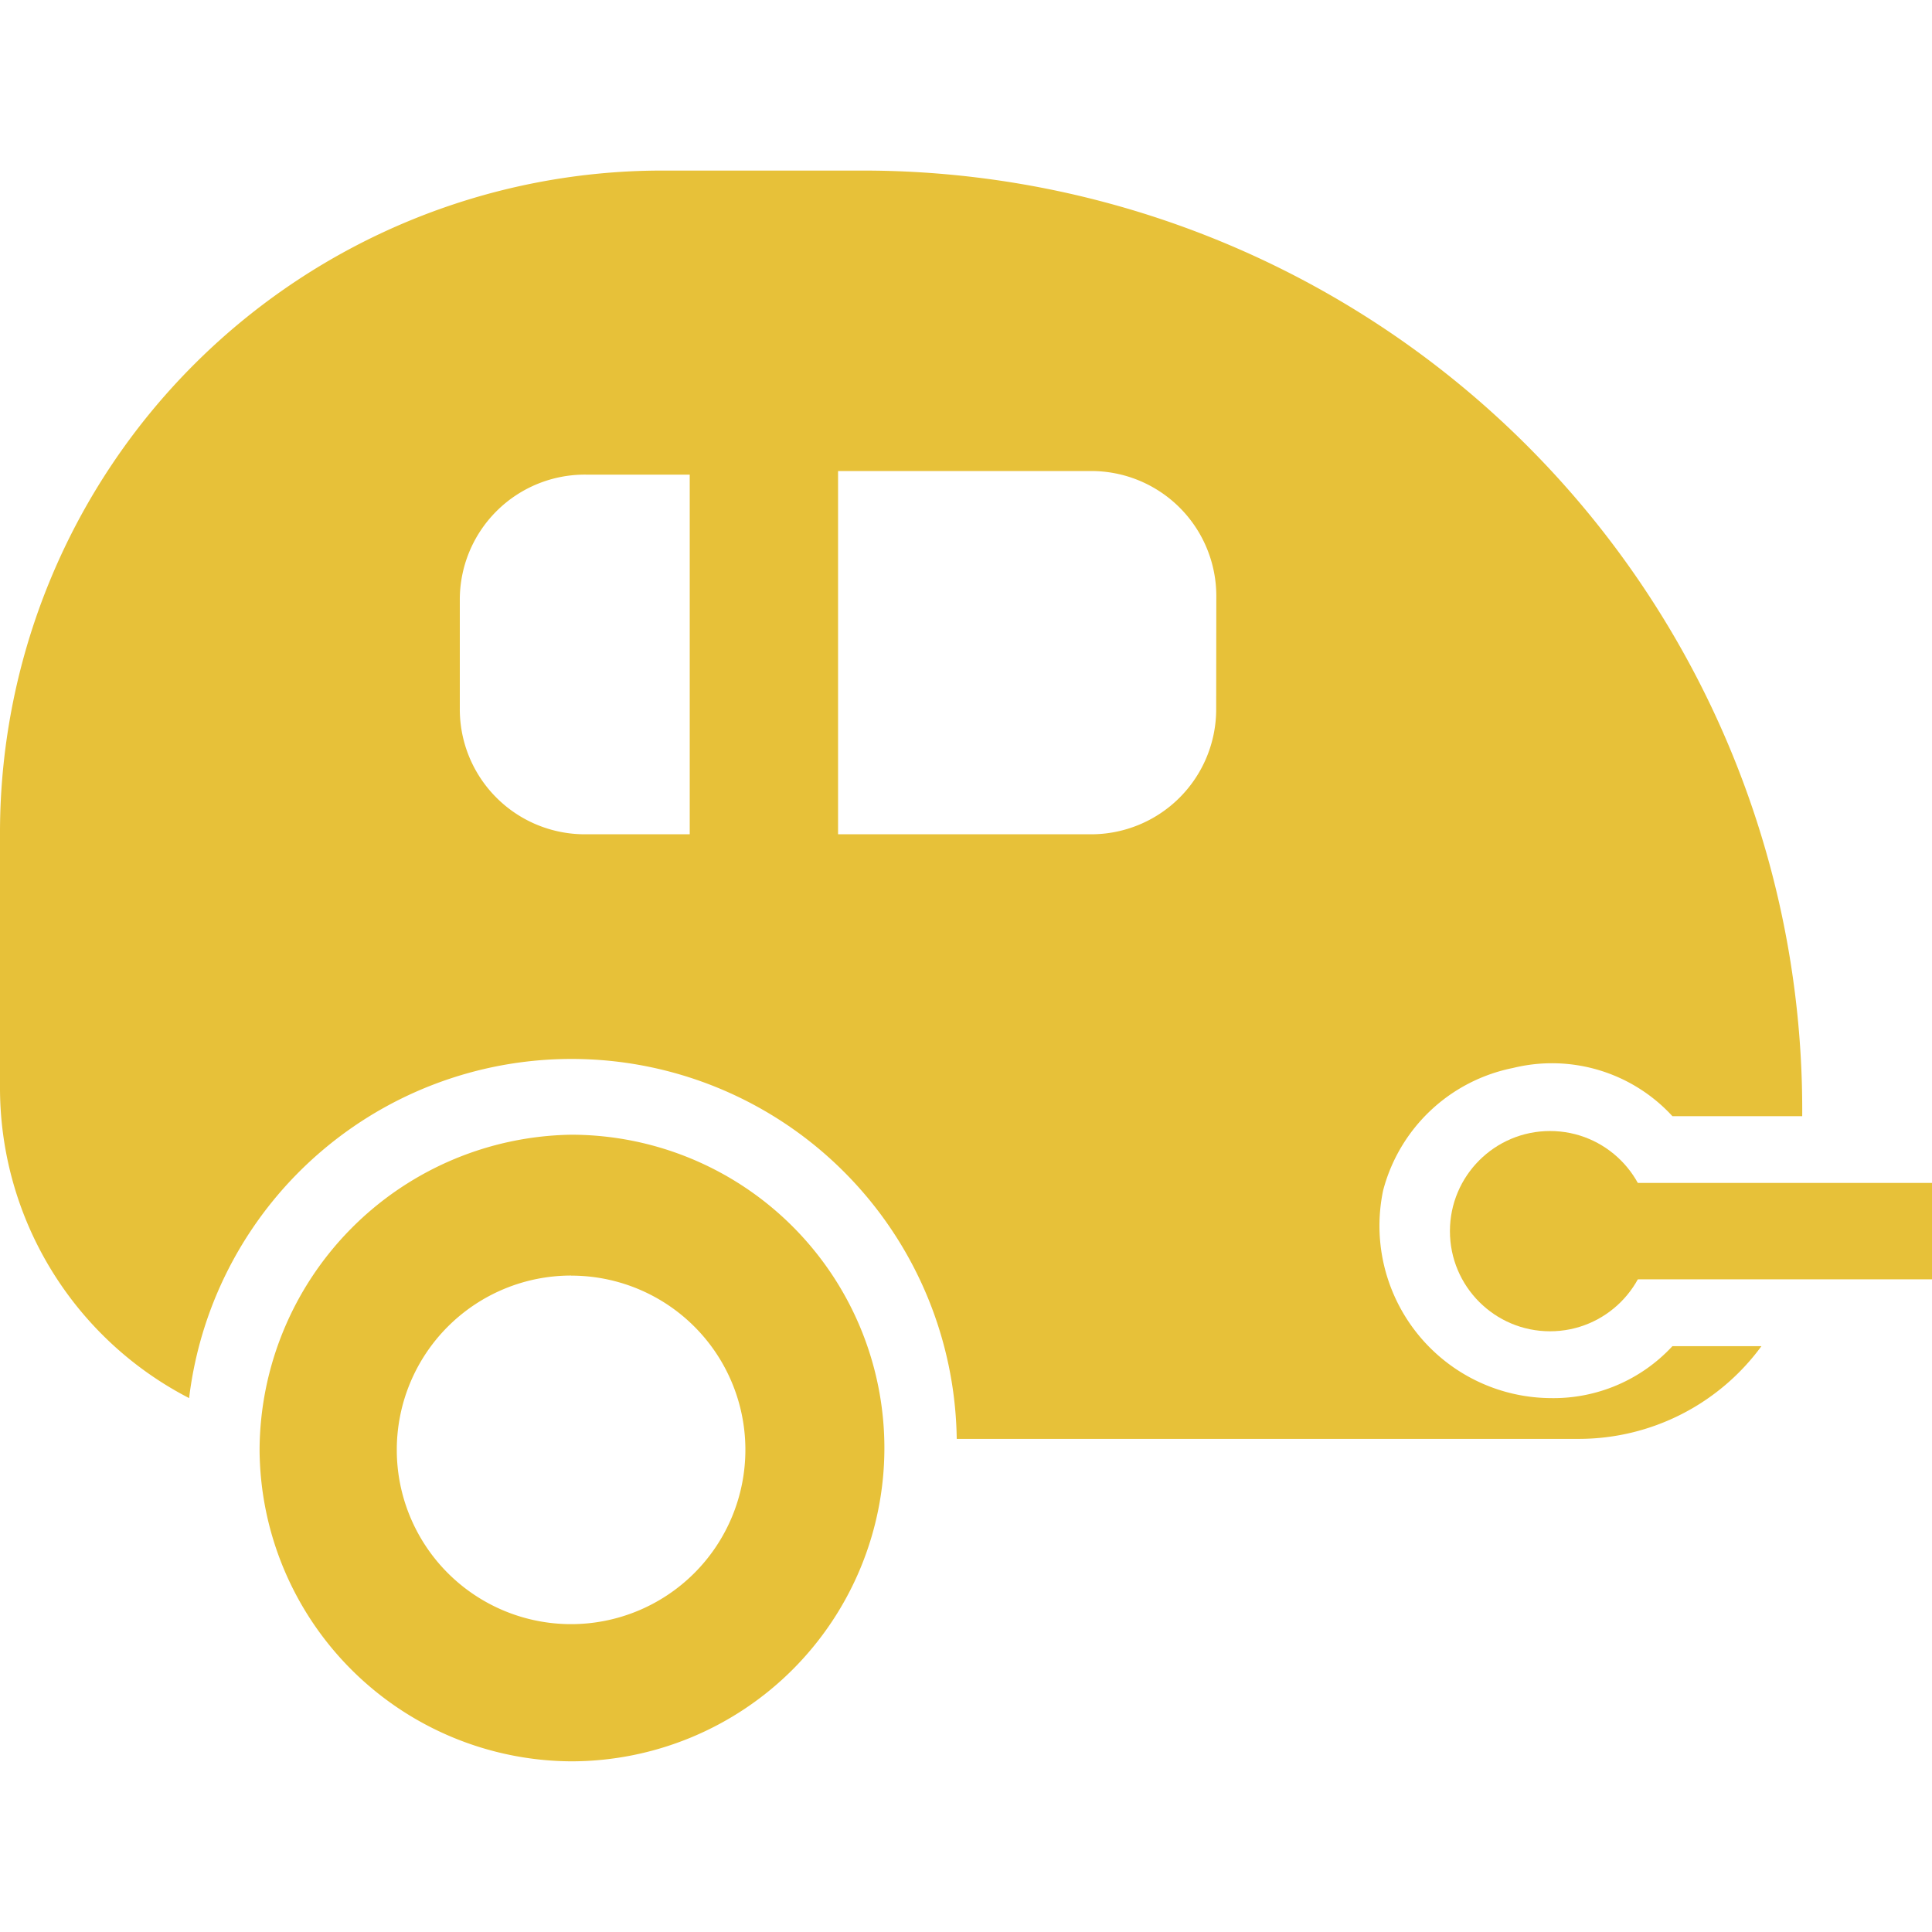 <svg xmlns="http://www.w3.org/2000/svg" width="50" height="50" viewBox="0 0 75.232 61.948">
  <g id="شعار_بوابة_الخيل_Recovered_-09" data-name="شعار بوابة الخيل [Recovered]-09" transform="translate(-4.2 -6)">
    <path id="Path_6121" data-name="Path 6121" d="M63.115,40.945a6.364,6.364,0,0,1,6.209,1.877h5.054A36.577,36.577,0,0,0,37.7,6H30.048A25.791,25.791,0,0,0,4.2,31.7v9.964A13.6,13.6,0,0,0,11.564,53.8a15,15,0,0,1,29.891,1.588H65.714a8.817,8.817,0,0,0,7.076-3.61H69.324A6.316,6.316,0,0,1,64.559,53.8a6.709,6.709,0,0,1-6.5-8.086A6.558,6.558,0,0,1,63.115,40.945Zm-32.057-9.1H27.015a4.869,4.869,0,0,1-4.91-4.91V22.75a4.869,4.869,0,0,1,4.91-4.91h4.043Zm20.5-4.91a4.869,4.869,0,0,1-4.91,4.91H36.834V17.7h9.819a4.869,4.869,0,0,1,4.91,4.91Z" transform="translate(0)" fill="#e7c139"/>
    <path id="Path_6122" data-name="Path 6122" d="M23.33,56.4A12.2,12.2,0,0,1,11.2,44.274,12.328,12.328,0,0,1,23.33,32a12.2,12.2,0,0,1,0,24.4Zm0-18.916a6.787,6.787,0,1,0,6.787,6.787A6.779,6.779,0,0,0,23.33,37.487Z" transform="translate(3.108 11.544)" fill="#e7c139"/>
    <circle id="Ellipse_17" data-name="Ellipse 17" cx="3.899" cy="3.899" r="3.899" transform="translate(60.66 43.4)" fill="#e7c139"/>
    <rect id="Rectangle_2861" data-name="Rectangle 2861" width="14.296" height="3.754" transform="translate(65.137 45.421)" fill="#e7c139"/>
  </g>
</svg>
